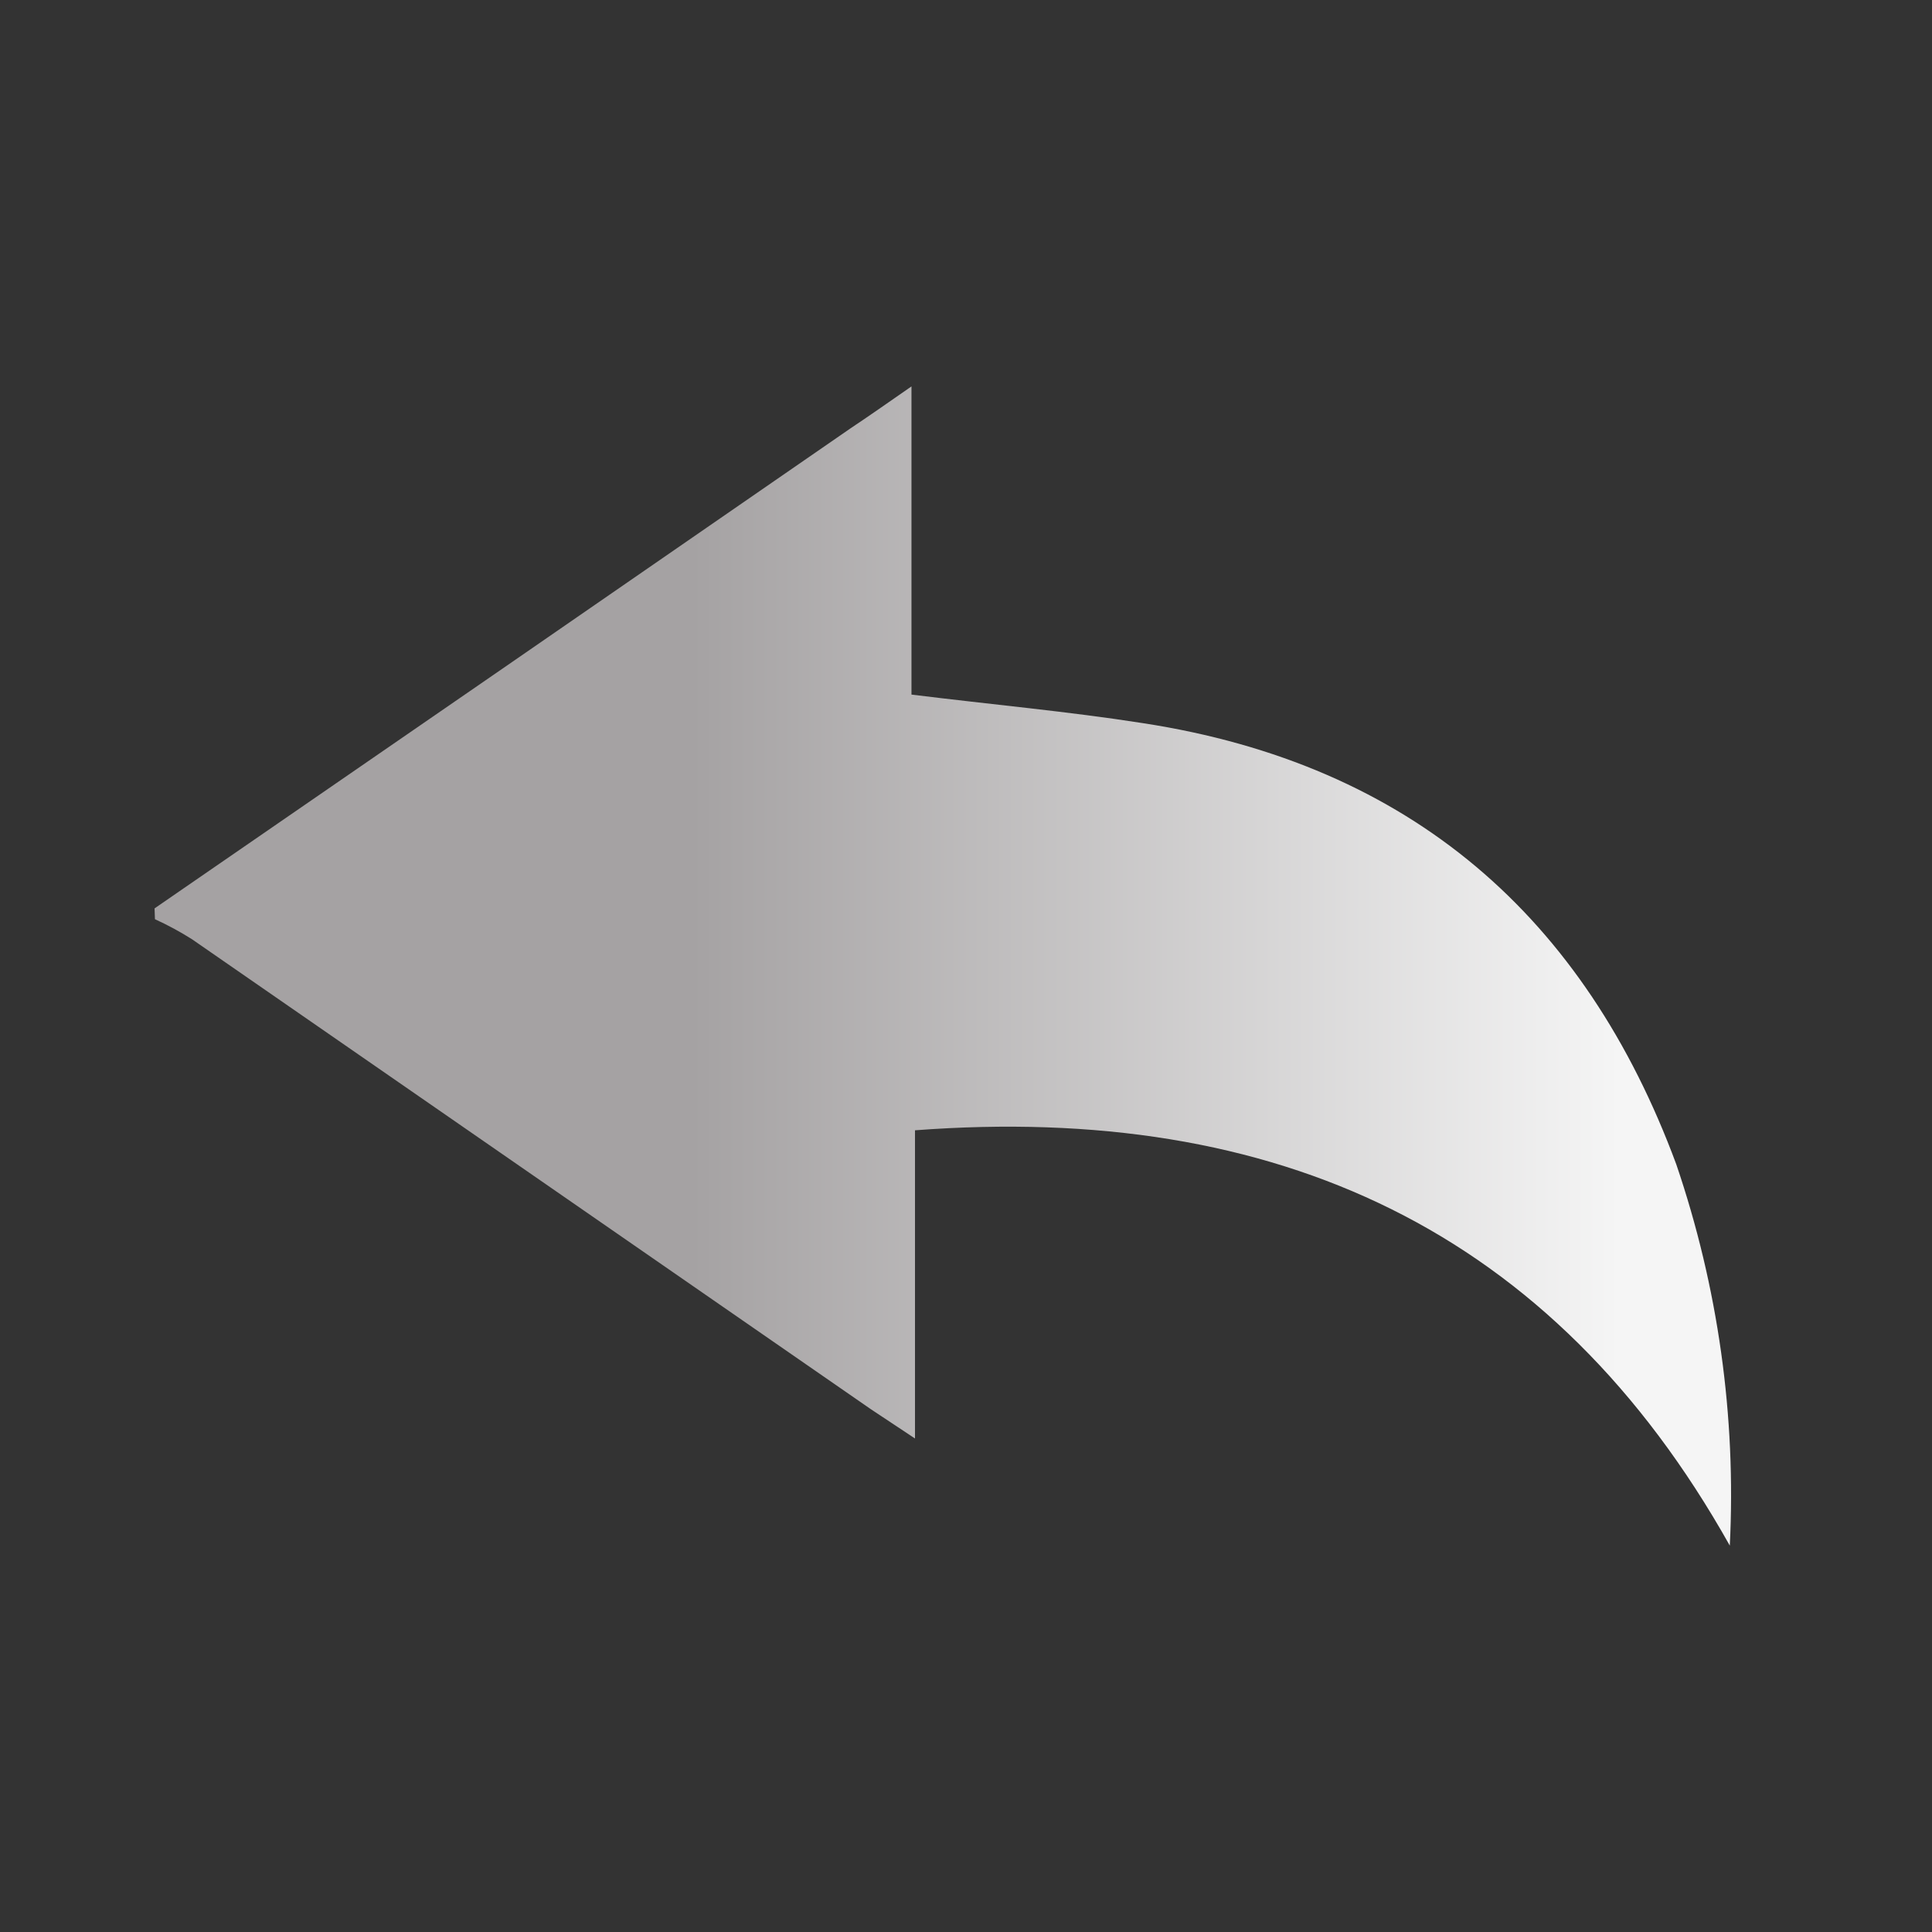 <svg width="50" height="50" viewBox="0 0 50 50" fill="none" xmlns="http://www.w3.org/2000/svg">
<rect x="0" y="0" width="50" height="50" fill="#333333" stroke="none"/>
<path d="M4 23.509C10.006 19.375 16.009 15.234 22.009 11.087C22.488 10.768 22.957 10.439 23.589 10V17.976C25.678 18.235 27.665 18.415 29.571 18.714C36.532 19.781 41.017 23.749 43.381 30.13C44.464 33.307 44.934 36.654 44.767 40C40.181 31.825 33.036 28.544 23.68 29.252V37.228L22.539 36.471L4.968 24.307C4.661 24.113 4.341 23.94 4.01 23.789L4 23.509Z" fill="url(#paint0_linear_4_483)"/>
<defs>
<linearGradient id="paint0_linear_4_483" x1="4.052" y1="25.003" x2="44.789" y2="25.003" gradientUnits="userSpaceOnUse">
<stop offset="0.34" stop-color="#A5A2A3"/>
<stop offset="0.93" stop-color="#F5F5F5"/>
</linearGradient>
</defs>
</svg>
